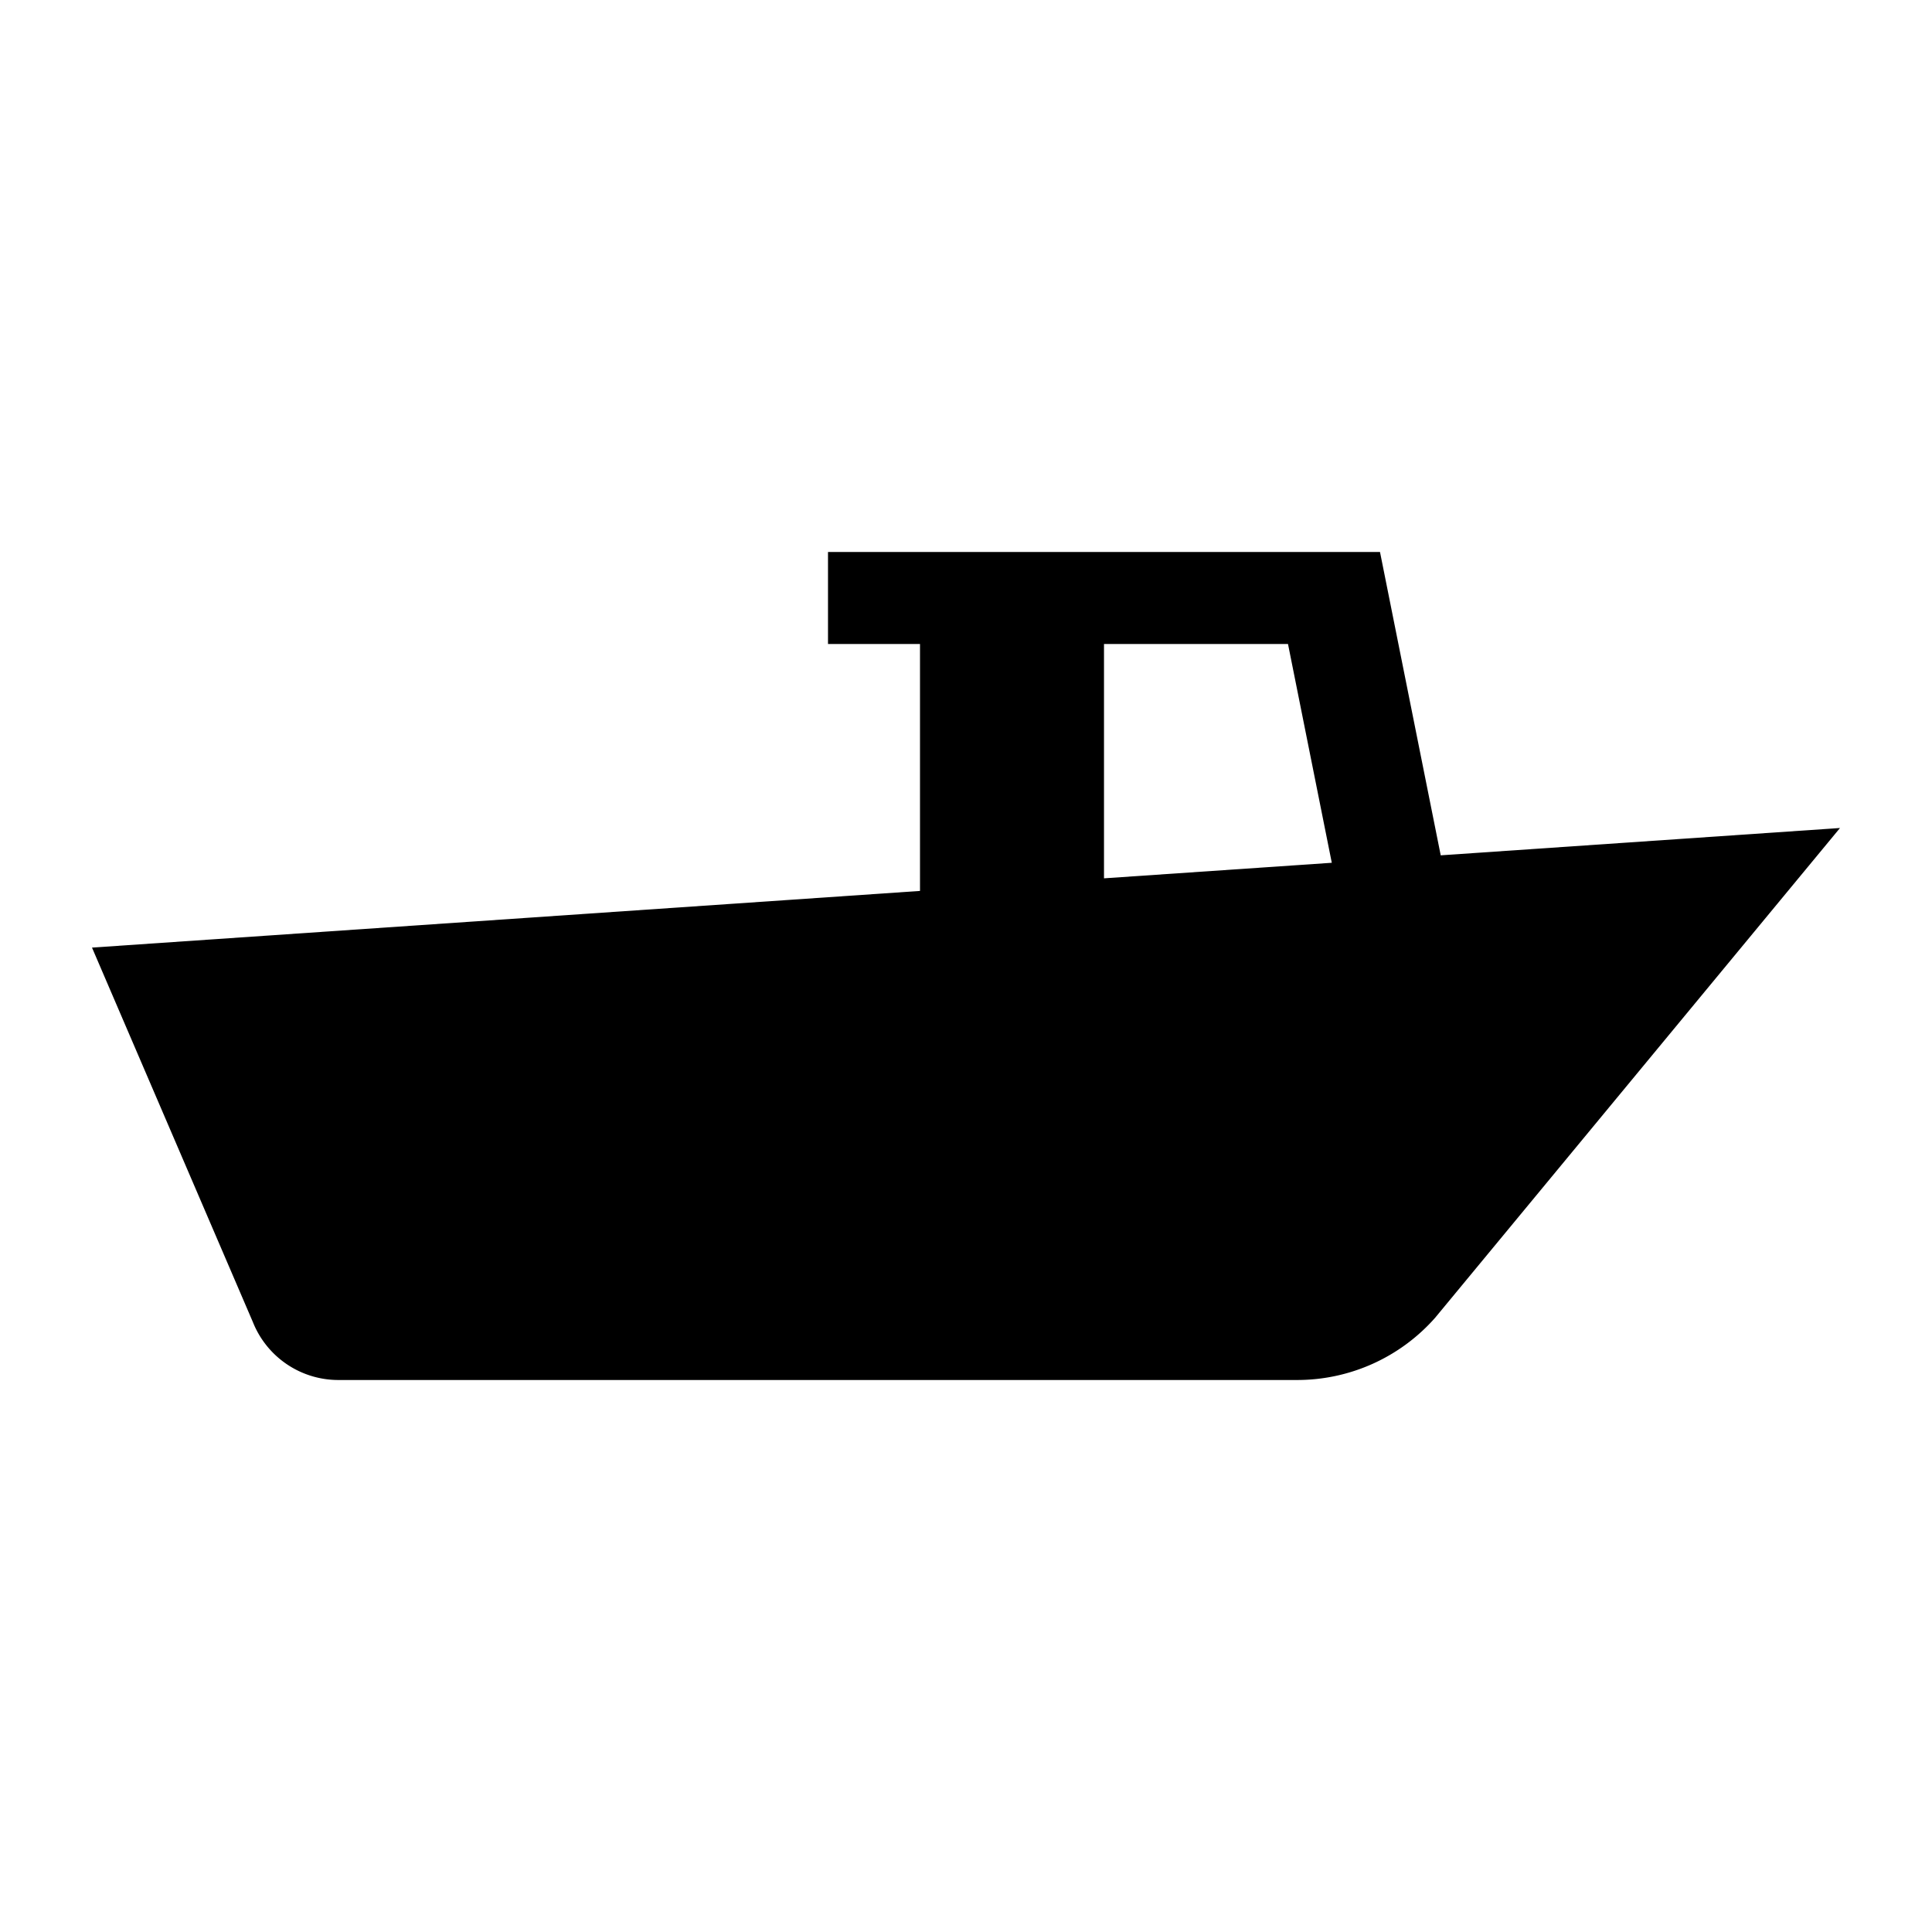 <svg xmlns="http://www.w3.org/2000/svg" viewBox="0 0 21 21"><path d="M15.66 9.297L15 6H9v1h1v2.684L1 10.3l1.749 4.071a1 1 0 0 0 .928.629H14.1a2 2 0 0 0 1.498-.675L20 9zm-3.66.25V7h2l.476 2.378z"/></svg>
